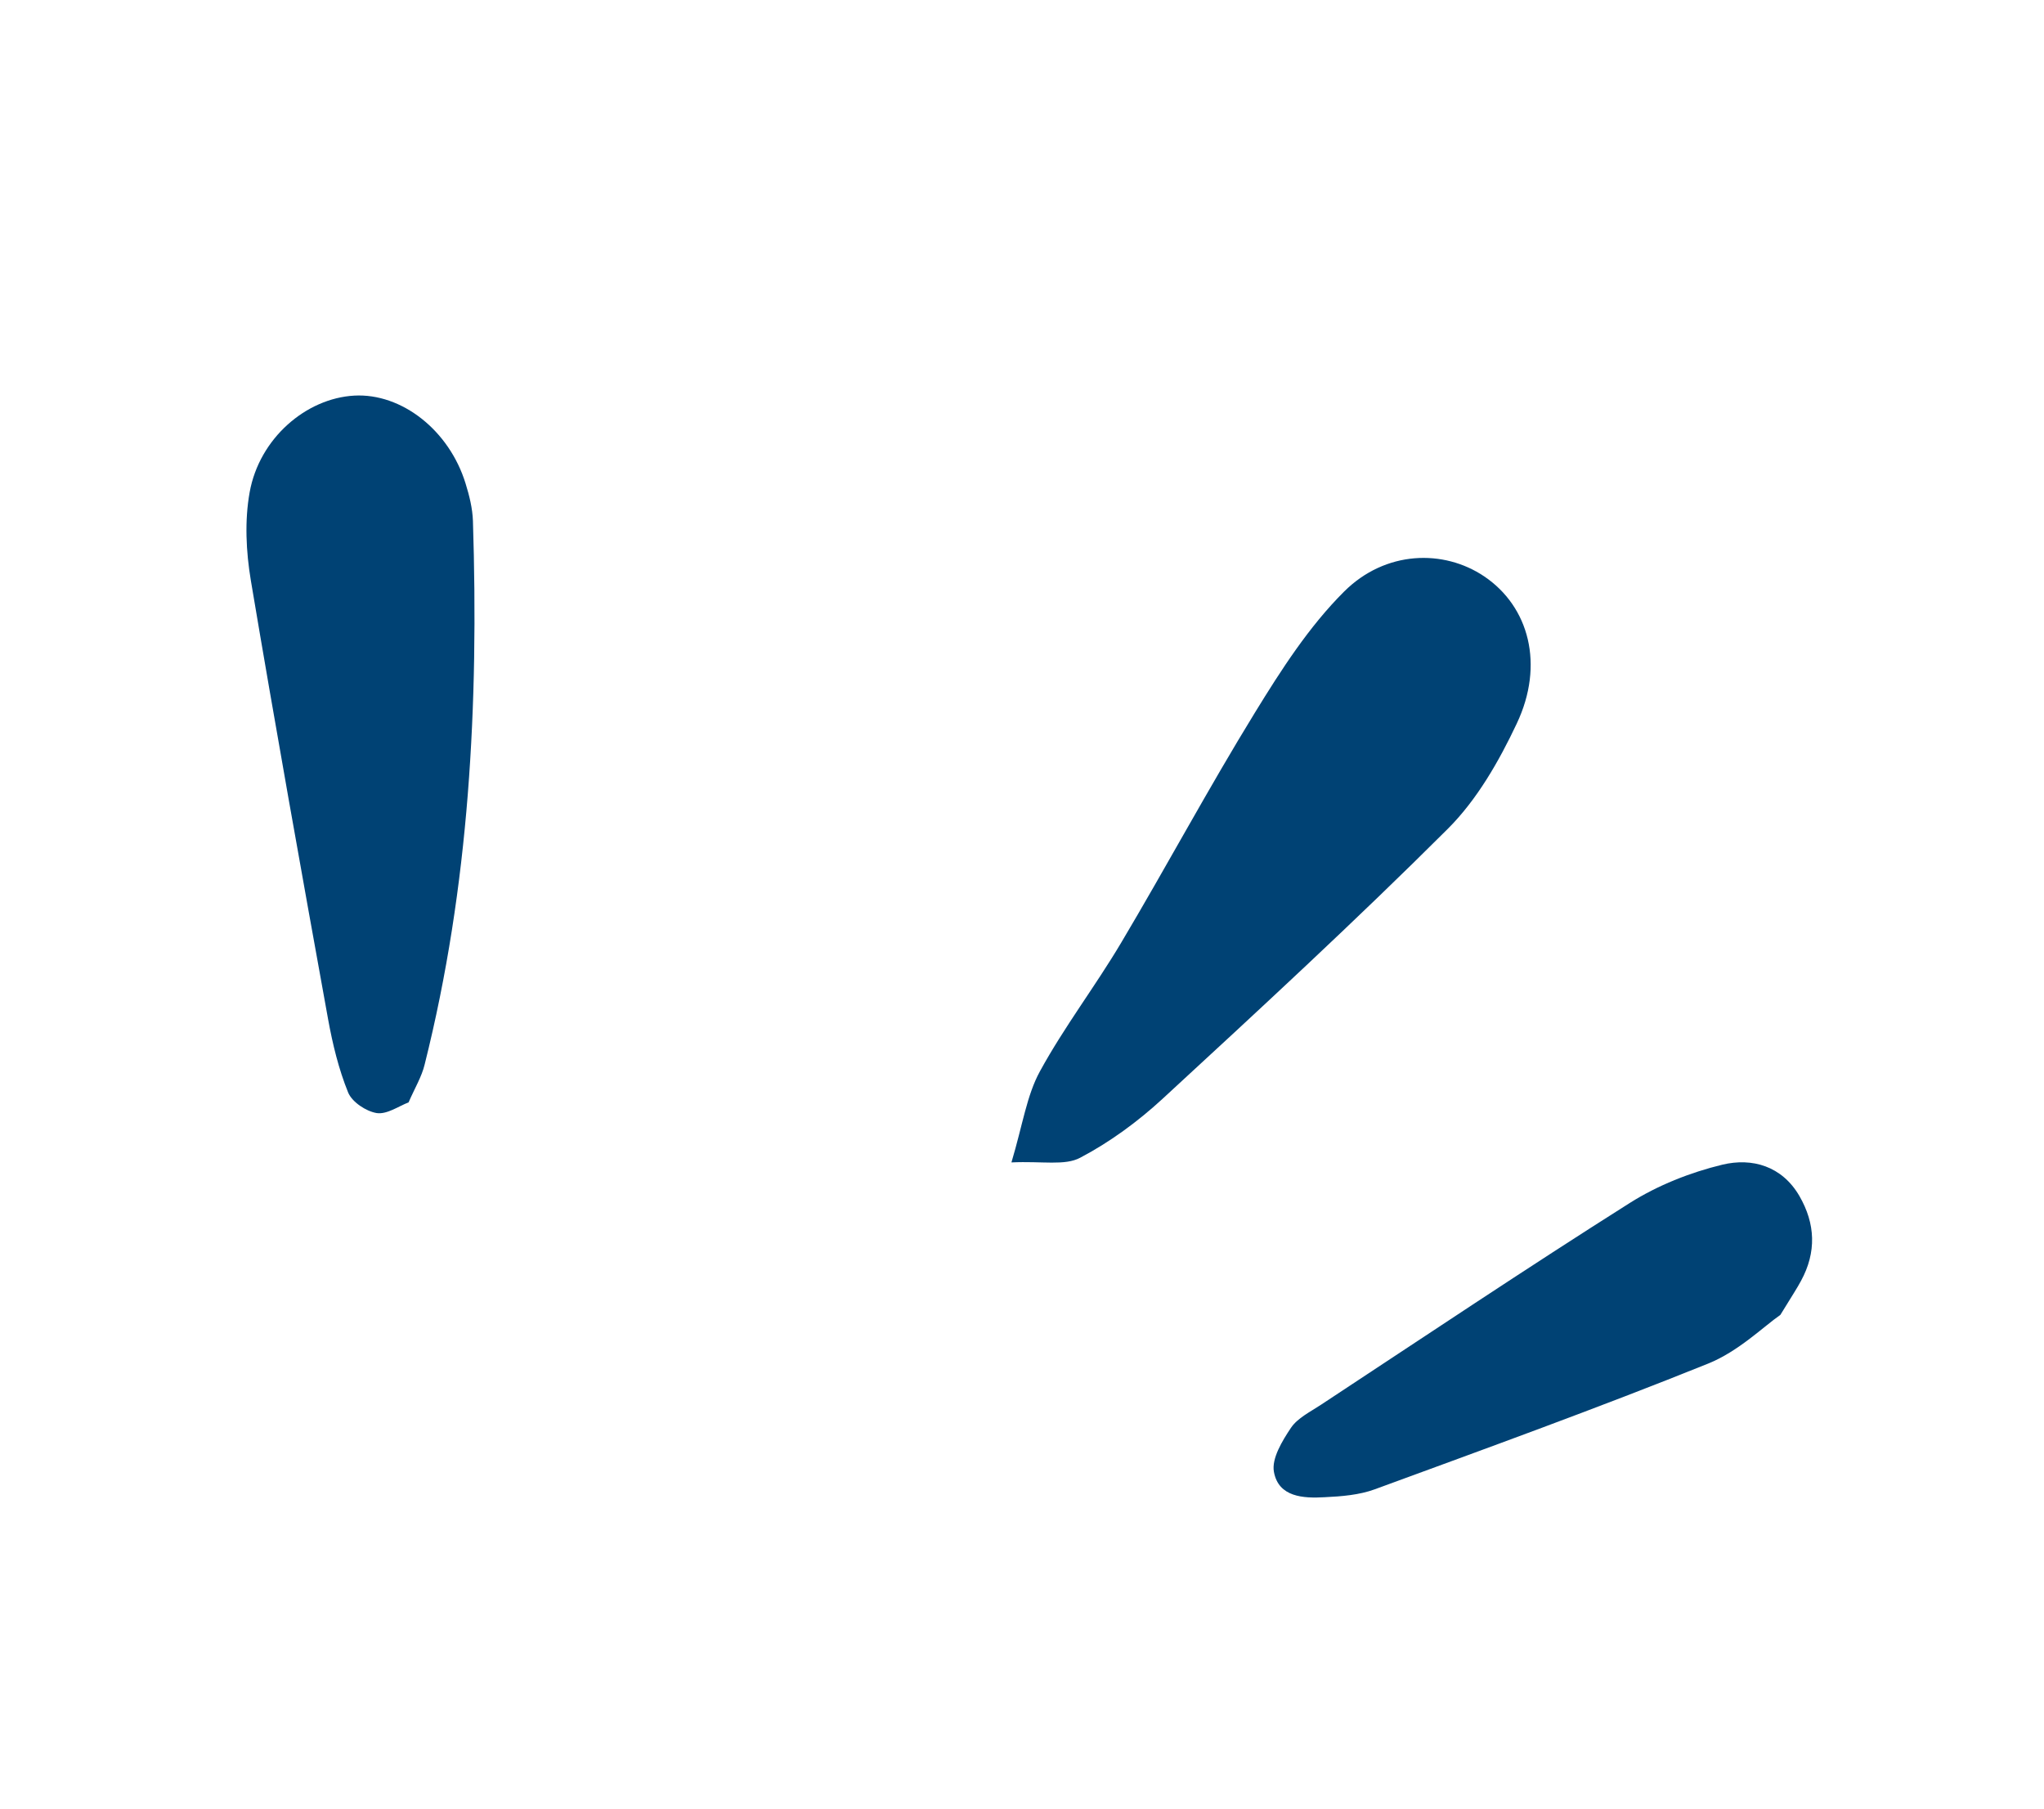 <svg width="130" height="115" viewBox="0 0 130 115" fill="none" xmlns="http://www.w3.org/2000/svg">
<path d="M64.328 73.911C65.046 71.519 65.299 69.653 66.141 68.118C67.688 65.289 69.667 62.705 71.311 59.935C74.193 55.091 76.86 50.116 79.812 45.315C81.481 42.598 83.252 39.839 85.489 37.612C88.112 35.002 91.81 34.907 94.397 36.649C97.252 38.574 98.238 42.264 96.468 46.005C95.337 48.403 93.94 50.846 92.085 52.697C86.188 58.577 80.058 64.229 73.931 69.875C72.363 71.319 70.584 72.624 68.705 73.611C67.725 74.137 66.3 73.819 64.328 73.911Z" fill="#004274"/>
<path d="M25.985 70.095C25.367 70.328 24.616 70.87 23.96 70.774C23.283 70.665 22.388 70.071 22.141 69.463C21.54 67.981 21.156 66.393 20.867 64.806C19.185 55.516 17.517 46.216 15.953 36.903C15.648 35.077 15.552 33.112 15.878 31.3C16.497 27.867 19.469 25.326 22.528 25.155C25.546 24.988 28.575 27.362 29.613 30.75C29.851 31.515 30.052 32.324 30.079 33.122C30.449 44.765 29.859 56.327 27.007 67.689C26.821 68.462 26.389 69.17 25.985 70.095Z" fill="#004274"/>
<path d="M113.233 83.605C112.174 84.34 110.565 85.93 108.634 86.705C101.63 89.527 94.524 92.096 87.438 94.696C86.443 95.06 85.322 95.148 84.252 95.199C82.898 95.278 81.317 95.198 81.023 93.589C80.865 92.74 81.552 91.616 82.104 90.79C82.526 90.162 83.337 89.77 84.01 89.324C90.543 85.023 97.046 80.666 103.657 76.489C105.438 75.366 107.501 74.548 109.547 74.054C111.432 73.604 113.329 74.134 114.441 76.042C115.466 77.812 115.536 79.618 114.549 81.436C114.289 81.925 113.988 82.37 113.233 83.605Z" fill="#004274"/>
</svg>
